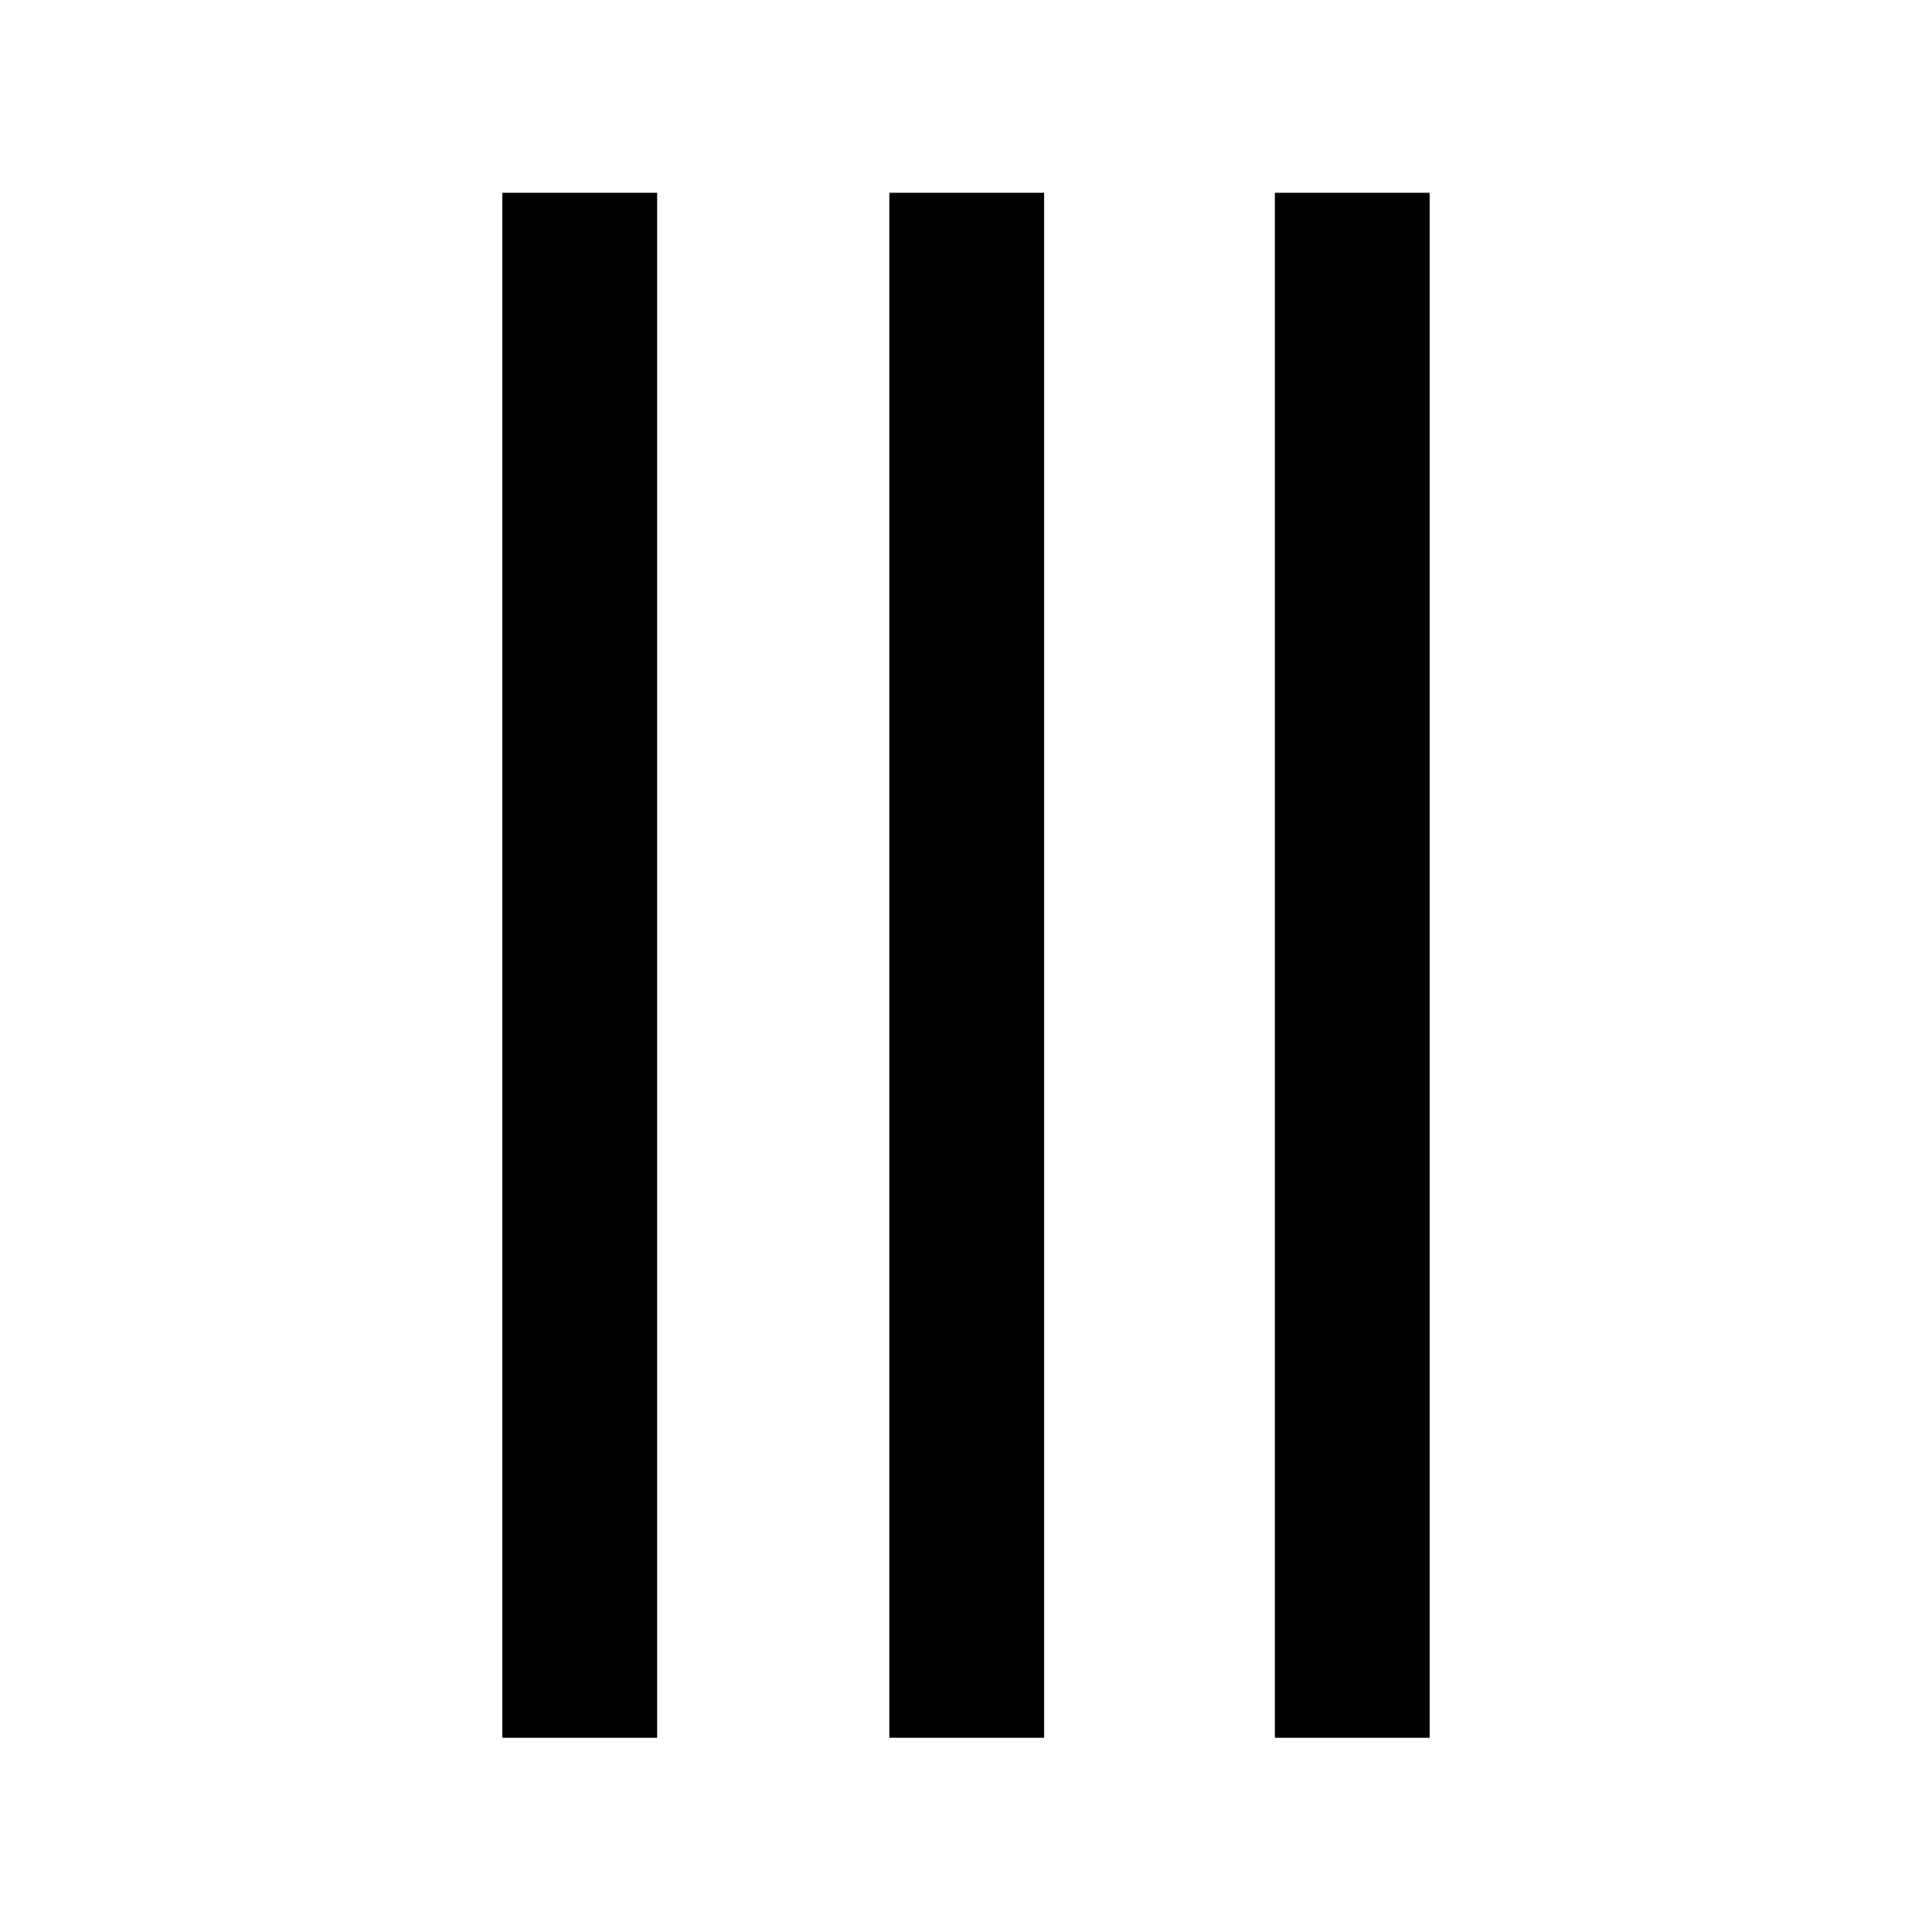 <?xml version="1.0" encoding="UTF-8" standalone="no"?>
<svg
   xmlns:dc="http://purl.org/dc/elements/1.1/"
   xmlns:cc="http://creativecommons.org/ns#"
   xmlns:rdf="http://www.w3.org/1999/02/22-rdf-syntax-ns#"
   xmlns:svg="http://www.w3.org/2000/svg"
   xmlns="http://www.w3.org/2000/svg"
   xmlns:sodipodi="http://sodipodi.sourceforge.net/DTD/sodipodi-0.dtd"
   xmlns:inkscape="http://www.inkscape.org/namespaces/inkscape"
   id="svg8"
   version="1.1"
   viewBox="0 0 1.323 1.323"
   height="5"
   width="5"
   sodipodi:docname="font2.svg"
   inkscape:version="0.92.4 5da689c313, 2019-01-14">
  <defs
     id="defs832" />
  <sodipodi:namedview
     pagecolor="#ffffff"
     bordercolor="#666666"
     borderopacity="1"
     objecttolerance="10"
     gridtolerance="10"
     guidetolerance="10"
     inkscape:pageopacity="0"
     inkscape:pageshadow="2"
     inkscape:window-width="1920"
     inkscape:window-height="1032"
     id="namedview830"
     showgrid="false"
     inkscape:zoom="32"
     inkscape:cx="6.3636448"
     inkscape:cy="-1.4237574"
     inkscape:window-x="0"
     inkscape:window-y="48"
     inkscape:window-maximized="1"
     inkscape:current-layer="svg8" />
  <path
     inkscape:connector-curvature="0"
     style="opacity:1;vector-effect:none;fill:none;fill-opacity:1;stroke:#000000;stroke-width:0.106;stroke-linecap:butt;stroke-linejoin:miter;stroke-miterlimit:4;stroke-dasharray:none;stroke-dashoffset:0;stroke-opacity:1"
     d="M -0.529,2.249 A 0.397,0.397 0 0 1 -0.926,2.646 0.397,0.397 0 0 1 -1.323,2.249 0.397,0.397 0 0 1 -0.926,1.852 0.397,0.397 0 0 1 -0.529,2.249 Z"
     id="path815" />
  <path
     sodipodi:nodetypes="ccccc"
     inkscape:connector-curvature="0"
     style="opacity:1;vector-effect:none;fill:none;fill-opacity:1;stroke:#000000;stroke-width:0.106;stroke-linecap:butt;stroke-linejoin:miter;stroke-miterlimit:4;stroke-dasharray:none;stroke-dashoffset:0;stroke-opacity:1"
     d="m -1.323,-1.323 h 0.794 v 0.794 H -1.323 Z"
     id="rect828-3" />
  <g
     id="g861"
     style="stroke-width:0.106;stroke-miterlimit:4;stroke-dasharray:none"
     transform="translate(0.529)">
    <path
       sodipodi:nodetypes="cc"
       inkscape:connector-curvature="0"
       id="path855"
       d="m -1.984,0.661 h 1.058"
       style="fill:none;stroke:#000000;stroke-width:0.106;stroke-linecap:butt;stroke-linejoin:miter;stroke-miterlimit:4;stroke-dasharray:none;stroke-opacity:1" />
    <path
       style="fill:none;stroke:#000000;stroke-width:0.106;stroke-linecap:butt;stroke-linejoin:miter;stroke-miterlimit:4;stroke-dasharray:none;stroke-opacity:1"
       d="M -1.455,0.132 V 1.191"
       id="path857"
       inkscape:connector-curvature="0"
       sodipodi:nodetypes="cc" />
  </g>
  <path
     sodipodi:nodetypes="cc"
     inkscape:connector-curvature="0"
     id="path864"
     d="M 0.132,2.249 H 1.191"
     style="fill:none;stroke:#000000;stroke-width:0.106;stroke-linecap:butt;stroke-linejoin:miter;stroke-miterlimit:4;stroke-dasharray:none;stroke-opacity:1" />
  <g
     style="stroke-width:0.106;stroke-miterlimit:4;stroke-dasharray:none"
     id="g874"
     transform="translate(2.117,-1.587)">
    <path
       sodipodi:nodetypes="cc"
       inkscape:connector-curvature="0"
       id="path872"
       d="M -1.455,0.132 V 1.191"
       style="fill:none;stroke:#000000;stroke-width:0.106;stroke-linecap:butt;stroke-linejoin:miter;stroke-miterlimit:4;stroke-dasharray:none;stroke-opacity:1" />
  </g>
  <g
     id="g891"
     transform="translate(-0.529)">
    <path
       style="fill:none;stroke:#000000;stroke-width:0.106;stroke-linecap:butt;stroke-linejoin:miter;stroke-miterlimit:4;stroke-dasharray:none;stroke-opacity:1"
       d="M 2.249,0.661 H 3.307"
       id="path876"
       inkscape:connector-curvature="0"
       sodipodi:nodetypes="cc" />
    <path
       sodipodi:nodetypes="cc"
       inkscape:connector-curvature="0"
       id="path884"
       d="M 2.249,0.397 H 3.307"
       style="fill:none;stroke:#000000;stroke-width:0.106;stroke-linecap:butt;stroke-linejoin:miter;stroke-miterlimit:4;stroke-dasharray:none;stroke-opacity:1" />
    <path
       sodipodi:nodetypes="cc"
       inkscape:connector-curvature="0"
       id="path886"
       d="M 2.249,0.926 H 3.307"
       style="fill:none;stroke:#000000;stroke-width:0.106;stroke-linecap:butt;stroke-linejoin:miter;stroke-miterlimit:4;stroke-dasharray:none;stroke-opacity:1" />
  </g>
  <path
     style="fill:none;stroke:#000000;stroke-width:0.106;stroke-linecap:butt;stroke-linejoin:miter;stroke-miterlimit:4;stroke-dasharray:none;stroke-opacity:1"
     d="m 1.72,2.381 c 0,0 0.141,-0.245 0.265,-0.265 C 2.179,2.085 2.319,2.413 2.514,2.381 2.637,2.361 2.778,2.117 2.778,2.117"
     id="path893"
     inkscape:connector-curvature="0"
     sodipodi:nodetypes="caac" />
  <g
     id="g903"
     transform="rotate(90,1.72,-0.397)">
    <path
       sodipodi:nodetypes="cc"
       inkscape:connector-curvature="0"
       id="path897"
       d="M 2.249,0.661 H 3.307"
       style="fill:none;stroke:#000000;stroke-width:0.106;stroke-linecap:butt;stroke-linejoin:miter;stroke-miterlimit:4;stroke-dasharray:none;stroke-opacity:1" />
    <path
       style="fill:none;stroke:#000000;stroke-width:0.106;stroke-linecap:butt;stroke-linejoin:miter;stroke-miterlimit:4;stroke-dasharray:none;stroke-opacity:1"
       d="M 2.249,0.397 H 3.307"
       id="path899"
       inkscape:connector-curvature="0"
       sodipodi:nodetypes="cc" />
    <path
       style="fill:none;stroke:#000000;stroke-width:0.106;stroke-linecap:butt;stroke-linejoin:miter;stroke-miterlimit:4;stroke-dasharray:none;stroke-opacity:1"
       d="M 2.249,0.926 H 3.307"
       id="path901"
       inkscape:connector-curvature="0"
       sodipodi:nodetypes="cc" />
  </g>
  <path
     sodipodi:nodetypes="caac"
     inkscape:connector-curvature="0"
     id="path905"
     d="m 2.381,-0.397 c 0,0 -0.245,-0.141 -0.265,-0.265 -0.032,-0.195 0.296,-0.335 0.265,-0.529 -0.02,-0.123 -0.265,-0.265 -0.265,-0.265"
     style="fill:none;stroke:#000000;stroke-width:0.106;stroke-linecap:butt;stroke-linejoin:miter;stroke-miterlimit:4;stroke-dasharray:none;stroke-opacity:1" />
  <path
     sodipodi:nodetypes="cc"
     inkscape:connector-curvature="0"
     id="path909"
     d="M 0.661,-1.455 V -0.397"
     style="fill:none;stroke:#000000;stroke-width:0.106;stroke-linecap:butt;stroke-linejoin:miter;stroke-miterlimit:4;stroke-dasharray:none;stroke-opacity:1" />
  <path
     style="fill:none;stroke:#000000;stroke-width:0.106;stroke-linecap:butt;stroke-linejoin:miter;stroke-miterlimit:4;stroke-dasharray:none;stroke-opacity:1"
     d="m 4.101,-1.455 v 0.265 l -0.529,0.265 0.529,0.265 v 0.265"
     id="path917"
     inkscape:connector-curvature="0"
     sodipodi:nodetypes="ccccc" />
  <path
     sodipodi:nodetypes="ccccc"
     inkscape:connector-curvature="0"
     id="path921"
     d="M 4.366,0.926 H 4.101 L 3.837,0.397 3.572,0.926 H 3.307"
     style="fill:none;stroke:#000000;stroke-width:0.106;stroke-linecap:butt;stroke-linejoin:miter;stroke-miterlimit:4;stroke-dasharray:none;stroke-opacity:1" />
  <path
     style="fill:none;stroke:#000000;stroke-width:0.106;stroke-linecap:butt;stroke-linejoin:miter;stroke-miterlimit:4;stroke-dasharray:none;stroke-opacity:1"
     d="m 3.307,2.514 h 0.794 L 3.837,1.984 3.572,2.514 h 0.794"
     id="path925"
     inkscape:connector-curvature="0"
     sodipodi:nodetypes="ccccc" />
  <path
     style="fill:none;stroke:#000000;stroke-width:0.106;stroke-linecap:butt;stroke-linejoin:miter;stroke-miterlimit:4;stroke-dasharray:none;stroke-opacity:1"
     d="M 5.953,0.926 H 5.689 L 5.424,0.397 5.159,0.926 H 4.895"
     id="path929"
     inkscape:connector-curvature="0"
     sodipodi:nodetypes="ccccc" />
  <path
     sodipodi:nodetypes="cccc"
     inkscape:connector-curvature="0"
     id="path942"
     d="M 5.689,1.919 5.424,2.448 5.159,1.919 Z"
     style="fill:none;stroke:#000000;stroke-width:0.106;stroke-linecap:butt;stroke-linejoin:miter;stroke-miterlimit:4;stroke-dasharray:none;stroke-opacity:1" />
  <path
     style="fill:none;stroke:#000000;stroke-width:0.106;stroke-linecap:butt;stroke-linejoin:miter;stroke-miterlimit:4;stroke-dasharray:none;stroke-opacity:1"
     d="M 5.159,-0.727 5.424,-1.256 5.689,-0.727 Z"
     id="path944"
     inkscape:connector-curvature="0"
     sodipodi:nodetypes="cccc" />
  <path
     sodipodi:nodetypes="caac"
     inkscape:connector-curvature="0"
     id="path946"
     d="m 0.661,4.101 c 0,0 -0.624,-0.198 -0.529,-0.397 C 0.289,3.376 1.034,4.297 1.191,3.969 1.285,3.77 0.661,3.572 0.661,3.572"
     style="fill:none;stroke:#000000;stroke-width:0.106;stroke-linecap:butt;stroke-linejoin:miter;stroke-miterlimit:4;stroke-dasharray:none;stroke-opacity:1" />
  <path
     sodipodi:nodetypes="caacc"
     inkscape:connector-curvature="0"
     id="path950"
     d="m 1.72,3.969 c 0,0 0.141,-0.245 0.265,-0.265 C 2.179,3.673 2.319,4 2.514,3.969 2.637,3.949 2.778,3.704 2.778,3.704 c 0,0 -0.295,-0.62 -0.692,-0.106 L 2.582,3.691"
     style="fill:none;stroke:#000000;stroke-width:0.106;stroke-linecap:butt;stroke-linejoin:miter;stroke-miterlimit:4;stroke-dasharray:none;stroke-opacity:1" />
  <path
     style="fill:none;stroke:#000000;stroke-width:0.106;stroke-linecap:butt;stroke-linejoin:miter;stroke-miterlimit:4;stroke-dasharray:none;stroke-opacity:1"
     d="m 3.307,3.969 c 0,0 0.155,-0.183 0.265,-0.198 0.186,-0.027 0.345,0.238 0.529,0.198 0.122,-0.026 0.265,-0.265 0.265,-0.265 0,0 -0.143,-0.238 -0.265,-0.265 C 3.917,3.4 3.758,3.665 3.572,3.638 3.463,3.622 3.307,3.44 3.307,3.44"
     id="path952"
     inkscape:connector-curvature="0"
     sodipodi:nodetypes="caacaac" />
  <path
     style="fill:none;stroke:#000000;stroke-width:0.106;stroke-linecap:butt;stroke-linejoin:miter;stroke-miterlimit:4;stroke-dasharray:none;stroke-opacity:1"
     d="m 5.159,3.704 h 0.529 c 0,0 -0.067,-0.397 -0.265,-0.397 -0.197,0 -0.265,0.397 -0.265,0.397 v 0.364"
     id="path959"
     inkscape:connector-curvature="0"
     sodipodi:nodetypes="ccscc" />
  <path
     style="fill:none;stroke:#000000;stroke-width:0.106;stroke-linecap:butt;stroke-linejoin:miter;stroke-miterlimit:4;stroke-dasharray:none;stroke-opacity:1"
     d="M 5.689,3.704 V 4.068"
     id="path959-3"
     inkscape:connector-curvature="0"
     sodipodi:nodetypes="cc" />
  <path
     sodipodi:nodetypes="cc"
     inkscape:connector-curvature="0"
     id="path982"
     d="M 5.424,3.704 V 4.068"
     style="fill:none;stroke:#000000;stroke-width:0.106;stroke-linecap:butt;stroke-linejoin:miter;stroke-miterlimit:4;stroke-dasharray:none;stroke-opacity:1" />
</svg>
